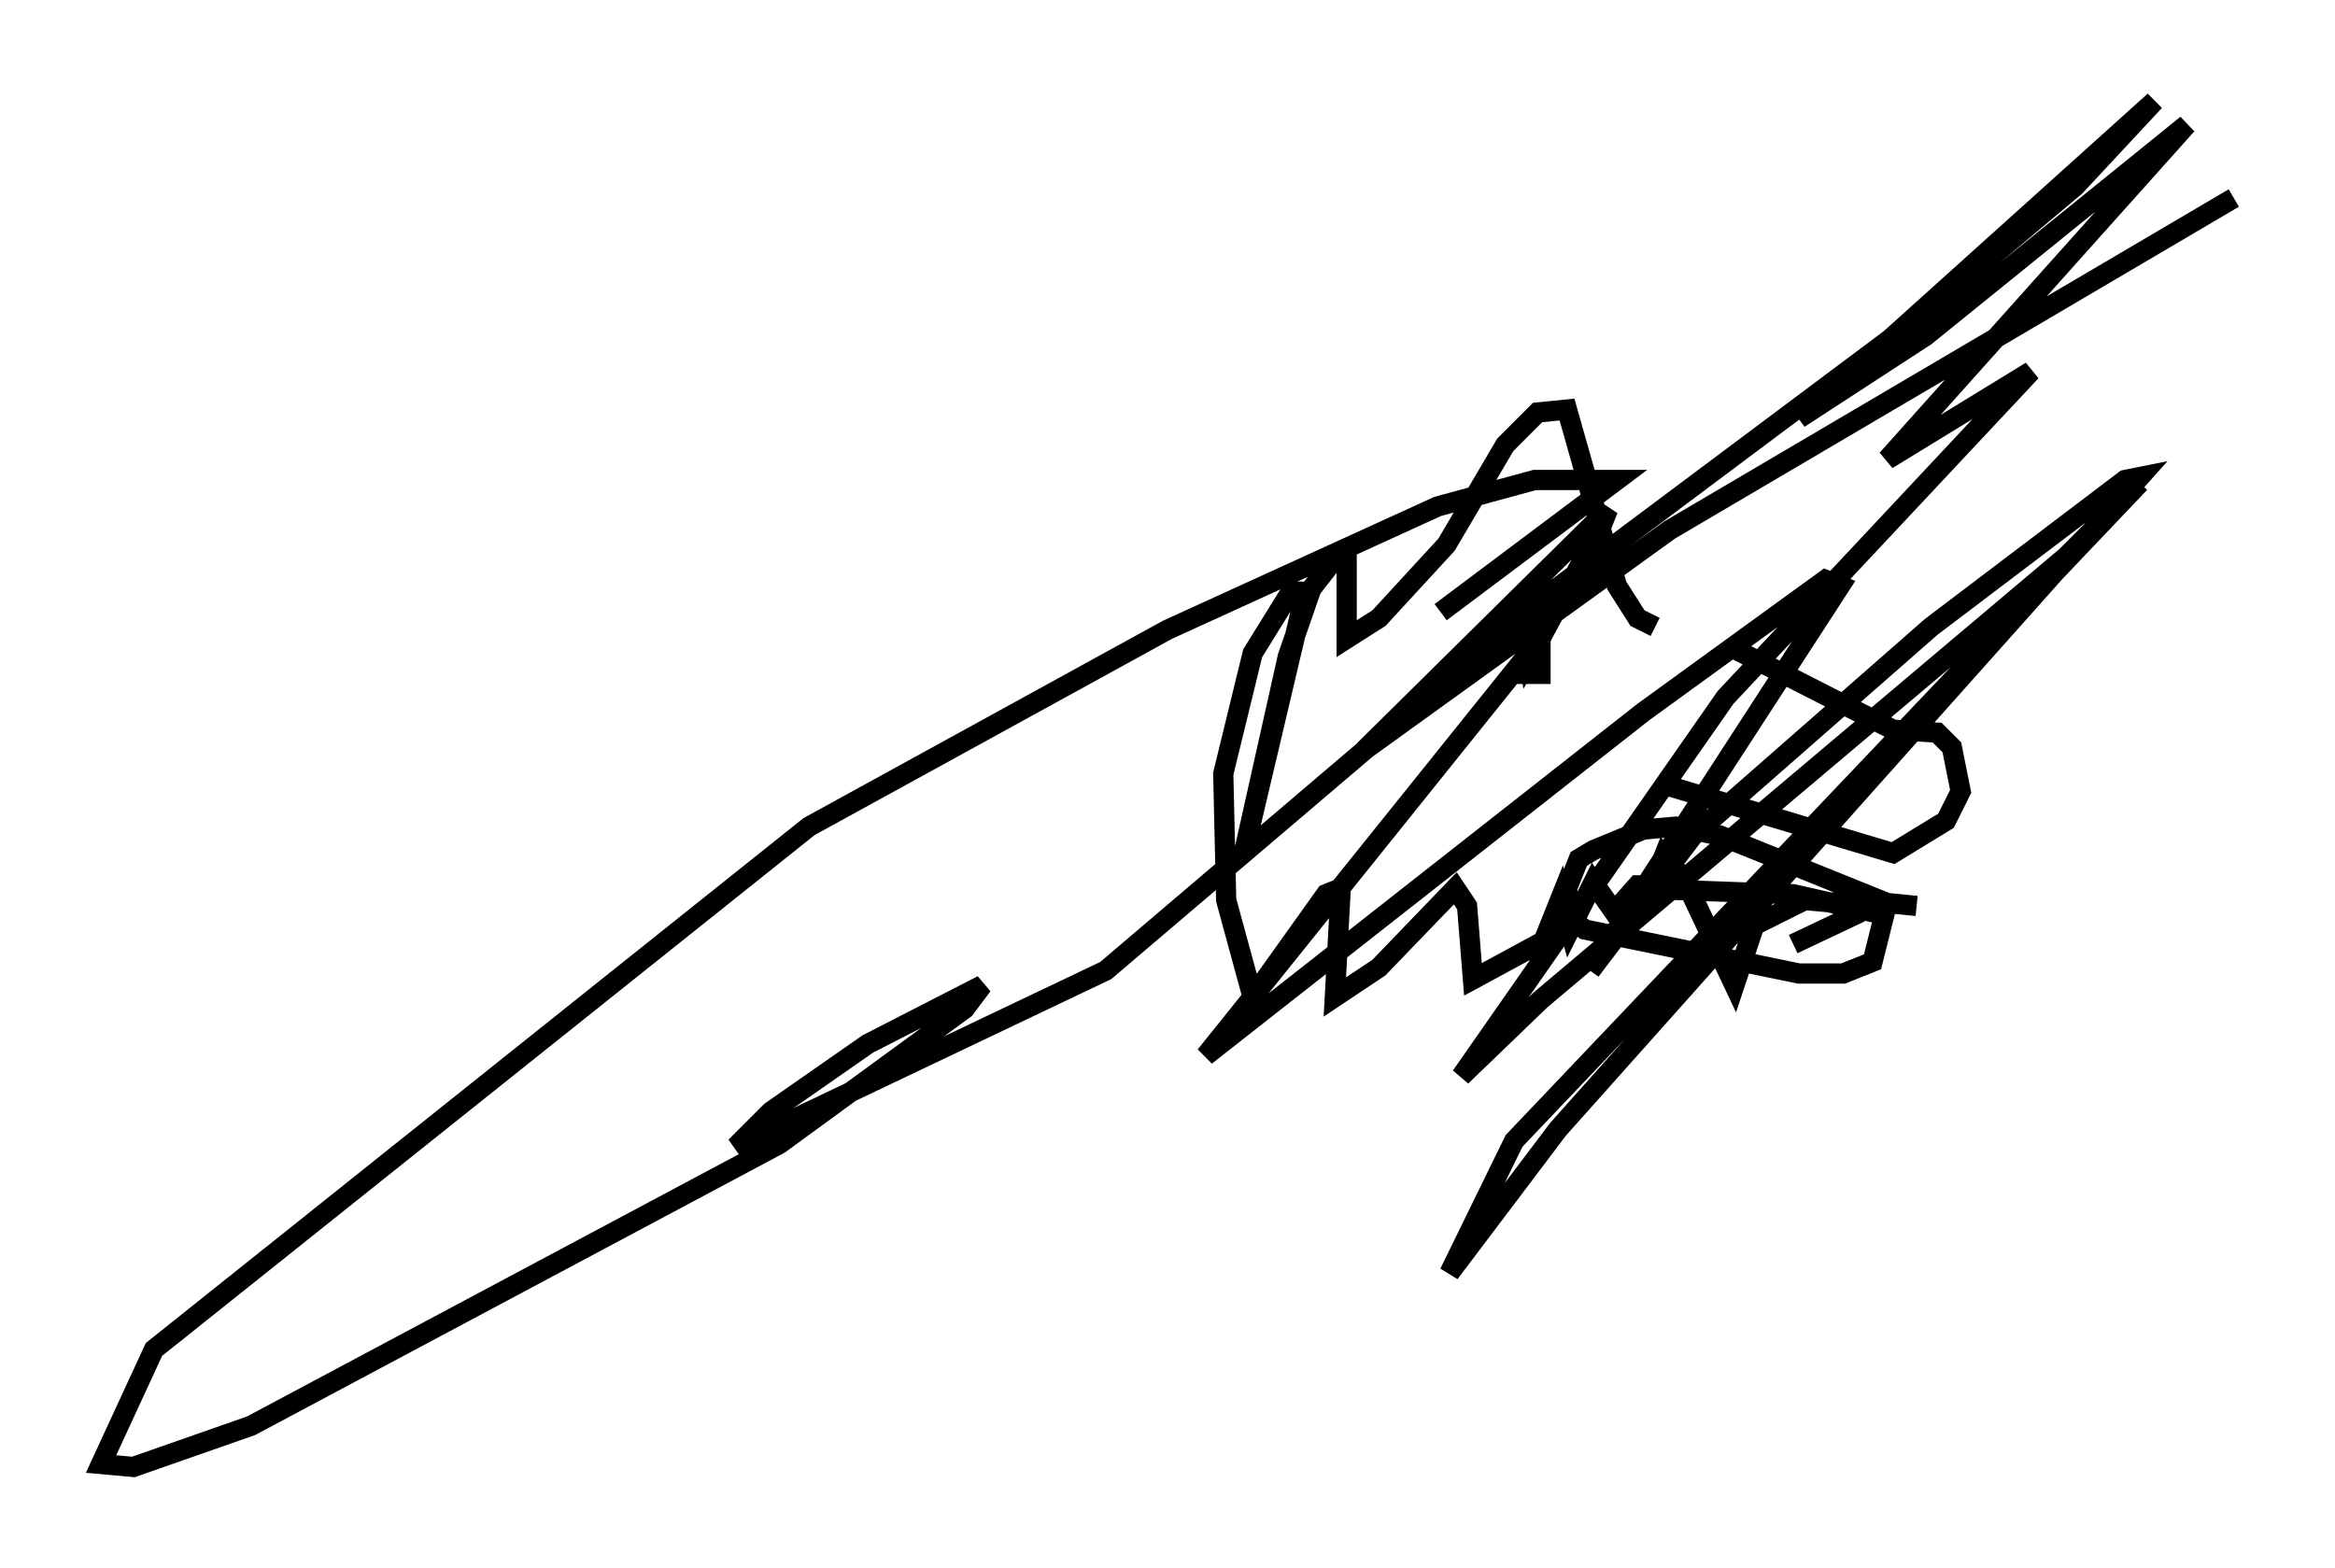 <?xml version="1.0" encoding="utf-8" ?>
<svg baseProfile="full" height="77.542" version="1.1" width="115.452" xmlns="http://www.w3.org/2000/svg" xmlns:ev="http://www.w3.org/2001/xml-events" xmlns:xlink="http://www.w3.org/1999/xlink"><defs /><rect fill="white" height="77.542" width="115.452" x="0" y="0" /><path d="M82.564, 31.145 m3.05, 0.872 l7.989, 4.067 2.179, 0.145 l0.726, 0.726 0.436, 2.179 l-0.726, 1.453 -2.615, 1.598 l-11.184, -3.341 m12.346, 5.955 l-1.453, -0.145 -8.279, -3.341 l-2.179, -0.436 -1.598, 0.145 l-2.469, 1.017 -0.726, 0.436 l-0.581, 1.453 0.145, 1.453 l0.726, 0.581 10.603, 2.179 l2.179, 0.0 1.453, -0.581 l0.581, -2.324 -4.503, -1.017 l-7.989, -0.291 m1.162, -12.927 l-0.872, -0.436 -1.017, -1.598 l-2.469, -8.715 -1.453, 0.145 l-1.598, 1.598 -2.905, 4.939 l-3.341, 3.631 -1.598, 1.017 l0.0, -3.922 -0.726, 0.145 l-1.017, 1.307 -1.162, 3.341 l-2.179, 9.732 3.05, -12.927 l-0.726, 0.0 -1.888, 3.05 l-1.453, 5.955 0.145, 6.246 l1.307, 4.793 3.631, -5.084 l0.726, -0.291 -0.291, 5.374 l2.179, -1.453 3.777, -3.922 l0.581, 0.872 0.291, 3.631 l3.486, -1.888 0.872, -2.179 l0.436, 1.598 1.162, -2.324 l1.017, 1.453 1.162, -1.307 l0.726, 0.0 0.581, -1.453 l1.017, 1.162 2.469, 5.229 l1.307, -3.922 0.145, 0.726 l2.034, -1.017 1.598, 0.145 l0.581, 0.726 -2.76, 1.307 m-13.073, -15.978 l-0.145, 2.615 0.726, 0.0 l0.0, -1.453 -0.726, -0.145 l0.145, 0.872 0.581, -1.017 l-0.145, -0.726 0.0, 1.162 m-4.793, -1.743 l8.715, -6.536 -4.067, 0.0 l-4.793, 1.307 -13.363, 6.101 l-17.721, 9.732 -32.391, 25.855 l-2.615, 5.665 1.598, 0.145 l5.81, -2.034 26.145, -13.944 l9.151, -6.682 0.872, -1.162 l-5.665, 2.905 -4.793, 3.341 l-1.743, 1.743 18.302, -8.715 l21.497, -18.302 17.285, -12.927 l13.073, -11.765 -3.922, 4.212 l-13.654, 11.475 6.246, -4.067 l12.927, -10.458 -14.816, 16.559 l7.117, -4.358 -15.106, 16.123 l-13.073, 18.737 3.922, -3.777 l26, -21.933 3.631, -3.631 l-30.938, 32.536 -3.196, 6.536 l5.374, -7.117 28.76, -32.246 l-0.726, 0.145 -9.587, 7.263 l-11.765, 10.313 -5.084, 6.682 l12.346, -19.028 -0.726, -0.291 l-9.006, 6.536 -21.642, 16.994 l16.559, -20.626 3.05, -5.665 l0.291, -0.726 -12.056, 11.911 l15.106, -10.894 27.888, -16.413 " fill="none" stroke="black" stroke-width="1" /></svg>